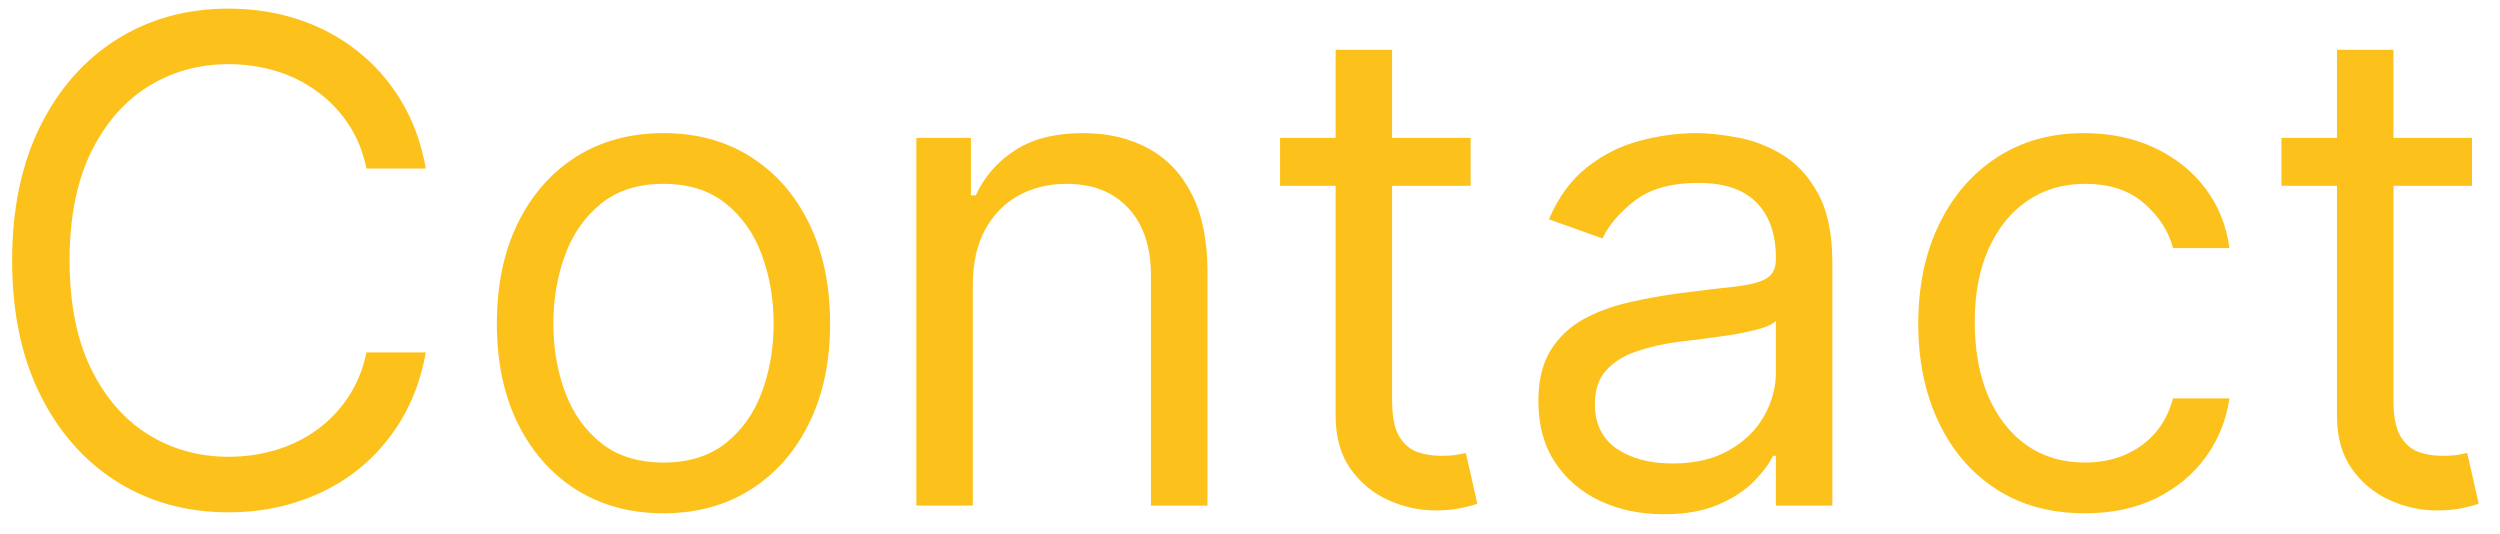 <svg width="89" height="19" viewBox="0 0 89 19" fill="none" xmlns="http://www.w3.org/2000/svg">
<path d="M15.159 6H13.046C12.921 5.392 12.702 4.858 12.389 4.398C12.082 3.938 11.707 3.551 11.264 3.239C10.827 2.92 10.341 2.682 9.807 2.523C9.273 2.364 8.716 2.284 8.136 2.284C7.08 2.284 6.122 2.551 5.264 3.085C4.412 3.619 3.733 4.406 3.227 5.446C2.727 6.486 2.477 7.761 2.477 9.273C2.477 10.784 2.727 12.06 3.227 13.099C3.733 14.139 4.412 14.926 5.264 15.46C6.122 15.994 7.08 16.261 8.136 16.261C8.716 16.261 9.273 16.182 9.807 16.023C10.341 15.864 10.827 15.628 11.264 15.315C11.707 14.997 12.082 14.608 12.389 14.148C12.702 13.682 12.921 13.148 13.046 12.546H15.159C15 13.438 14.71 14.236 14.29 14.94C13.869 15.645 13.347 16.244 12.722 16.739C12.097 17.227 11.395 17.599 10.617 17.855C9.844 18.111 9.017 18.239 8.136 18.239C6.648 18.239 5.324 17.875 4.165 17.148C3.006 16.421 2.094 15.386 1.429 14.046C0.764 12.704 0.432 11.114 0.432 9.273C0.432 7.432 0.764 5.841 1.429 4.5C2.094 3.159 3.006 2.125 4.165 1.398C5.324 0.67 6.648 0.307 8.136 0.307C9.017 0.307 9.844 0.435 10.617 0.69C11.395 0.946 12.097 1.321 12.722 1.815C13.347 2.304 13.869 2.901 14.29 3.605C14.71 4.304 15 5.102 15.159 6ZM23.62 18.273C22.438 18.273 21.401 17.991 20.509 17.429C19.623 16.866 18.93 16.079 18.43 15.068C17.935 14.057 17.688 12.875 17.688 11.523C17.688 10.159 17.935 8.969 18.43 7.952C18.93 6.935 19.623 6.145 20.509 5.582C21.401 5.02 22.438 4.739 23.62 4.739C24.802 4.739 25.836 5.02 26.722 5.582C27.614 6.145 28.308 6.935 28.802 7.952C29.302 8.969 29.552 10.159 29.552 11.523C29.552 12.875 29.302 14.057 28.802 15.068C28.308 16.079 27.614 16.866 26.722 17.429C25.836 17.991 24.802 18.273 23.62 18.273ZM23.62 16.466C24.518 16.466 25.256 16.236 25.836 15.776C26.416 15.315 26.845 14.71 27.123 13.96C27.401 13.21 27.541 12.398 27.541 11.523C27.541 10.648 27.401 9.832 27.123 9.077C26.845 8.321 26.416 7.71 25.836 7.244C25.256 6.778 24.518 6.545 23.62 6.545C22.722 6.545 21.984 6.778 21.404 7.244C20.825 7.71 20.396 8.321 20.117 9.077C19.839 9.832 19.7 10.648 19.7 11.523C19.7 12.398 19.839 13.21 20.117 13.96C20.396 14.71 20.825 15.315 21.404 15.776C21.984 16.236 22.722 16.466 23.62 16.466ZM34.633 10.125V18H32.622V4.909H34.565V6.955H34.736C35.043 6.29 35.508 5.756 36.133 5.352C36.758 4.943 37.565 4.739 38.554 4.739C39.44 4.739 40.216 4.92 40.881 5.284C41.545 5.642 42.062 6.188 42.432 6.92C42.801 7.648 42.986 8.568 42.986 9.682V18H40.974V9.818C40.974 8.79 40.707 7.989 40.173 7.415C39.639 6.835 38.906 6.545 37.974 6.545C37.332 6.545 36.758 6.685 36.253 6.963C35.753 7.241 35.358 7.648 35.068 8.182C34.778 8.716 34.633 9.364 34.633 10.125ZM52.354 4.909V6.614H45.57V4.909H52.354ZM47.548 1.773H49.559V14.25C49.559 14.818 49.641 15.244 49.806 15.528C49.977 15.807 50.193 15.994 50.454 16.091C50.721 16.182 51.002 16.227 51.298 16.227C51.519 16.227 51.701 16.216 51.843 16.193C51.985 16.165 52.099 16.142 52.184 16.125L52.593 17.932C52.457 17.983 52.266 18.034 52.022 18.085C51.778 18.142 51.468 18.171 51.093 18.171C50.525 18.171 49.968 18.048 49.423 17.804C48.883 17.56 48.434 17.188 48.076 16.688C47.724 16.188 47.548 15.557 47.548 14.796V1.773ZM59.232 18.307C58.403 18.307 57.65 18.151 56.974 17.838C56.298 17.52 55.761 17.062 55.363 16.466C54.965 15.864 54.766 15.136 54.766 14.284C54.766 13.534 54.914 12.926 55.209 12.46C55.505 11.989 55.9 11.619 56.394 11.352C56.889 11.085 57.434 10.886 58.031 10.756C58.633 10.619 59.238 10.511 59.846 10.432C60.641 10.329 61.286 10.253 61.781 10.202C62.281 10.145 62.644 10.051 62.871 9.92C63.104 9.79 63.221 9.562 63.221 9.239V9.17C63.221 8.33 62.991 7.676 62.531 7.21C62.076 6.744 61.386 6.511 60.459 6.511C59.499 6.511 58.746 6.722 58.201 7.142C57.656 7.562 57.272 8.011 57.05 8.489L55.141 7.807C55.482 7.011 55.937 6.392 56.505 5.949C57.079 5.5 57.704 5.188 58.38 5.011C59.062 4.83 59.732 4.739 60.391 4.739C60.812 4.739 61.295 4.79 61.84 4.892C62.391 4.989 62.923 5.19 63.434 5.497C63.951 5.804 64.38 6.267 64.721 6.886C65.062 7.506 65.232 8.335 65.232 9.375V18H63.221V16.227H63.119C62.982 16.511 62.755 16.815 62.437 17.139C62.119 17.463 61.695 17.739 61.167 17.966C60.639 18.193 59.994 18.307 59.232 18.307ZM59.539 16.5C60.334 16.5 61.005 16.344 61.55 16.031C62.102 15.719 62.516 15.315 62.795 14.821C63.079 14.327 63.221 13.807 63.221 13.261V11.421C63.136 11.523 62.948 11.617 62.658 11.702C62.374 11.781 62.045 11.852 61.67 11.915C61.3 11.972 60.94 12.023 60.587 12.068C60.241 12.108 59.959 12.142 59.744 12.171C59.221 12.239 58.732 12.349 58.278 12.503C57.829 12.651 57.465 12.875 57.187 13.176C56.914 13.472 56.778 13.875 56.778 14.386C56.778 15.085 57.036 15.614 57.553 15.972C58.076 16.324 58.738 16.5 59.539 16.5ZM74.222 18.273C72.994 18.273 71.938 17.983 71.051 17.403C70.165 16.824 69.483 16.026 69.006 15.008C68.528 13.992 68.29 12.829 68.29 11.523C68.29 10.193 68.534 9.02 69.023 8.003C69.517 6.98 70.204 6.182 71.085 5.608C71.972 5.028 73.006 4.739 74.188 4.739C75.108 4.739 75.938 4.909 76.676 5.25C77.415 5.591 78.02 6.068 78.492 6.682C78.963 7.295 79.256 8.011 79.369 8.83H77.358C77.204 8.233 76.864 7.705 76.335 7.244C75.812 6.778 75.108 6.545 74.222 6.545C73.438 6.545 72.75 6.75 72.159 7.159C71.574 7.562 71.117 8.134 70.787 8.872C70.463 9.605 70.301 10.466 70.301 11.454C70.301 12.466 70.46 13.347 70.778 14.097C71.102 14.847 71.557 15.429 72.142 15.844C72.733 16.259 73.426 16.466 74.222 16.466C74.744 16.466 75.219 16.375 75.645 16.193C76.071 16.011 76.432 15.75 76.727 15.409C77.023 15.068 77.233 14.659 77.358 14.182H79.369C79.256 14.954 78.974 15.651 78.526 16.27C78.082 16.884 77.494 17.372 76.761 17.736C76.034 18.094 75.188 18.273 74.222 18.273ZM88.003 4.909V6.614H81.219V4.909H88.003ZM83.196 1.773H85.207V14.25C85.207 14.818 85.29 15.244 85.454 15.528C85.625 15.807 85.841 15.994 86.102 16.091C86.369 16.182 86.651 16.227 86.946 16.227C87.168 16.227 87.349 16.216 87.492 16.193C87.633 16.165 87.747 16.142 87.832 16.125L88.242 17.932C88.105 17.983 87.915 18.034 87.671 18.085C87.426 18.142 87.117 18.171 86.742 18.171C86.173 18.171 85.617 18.048 85.071 17.804C84.531 17.56 84.082 17.188 83.724 16.688C83.372 16.188 83.196 15.557 83.196 14.796V1.773Z" fill="#FCC21B"/>
</svg>
